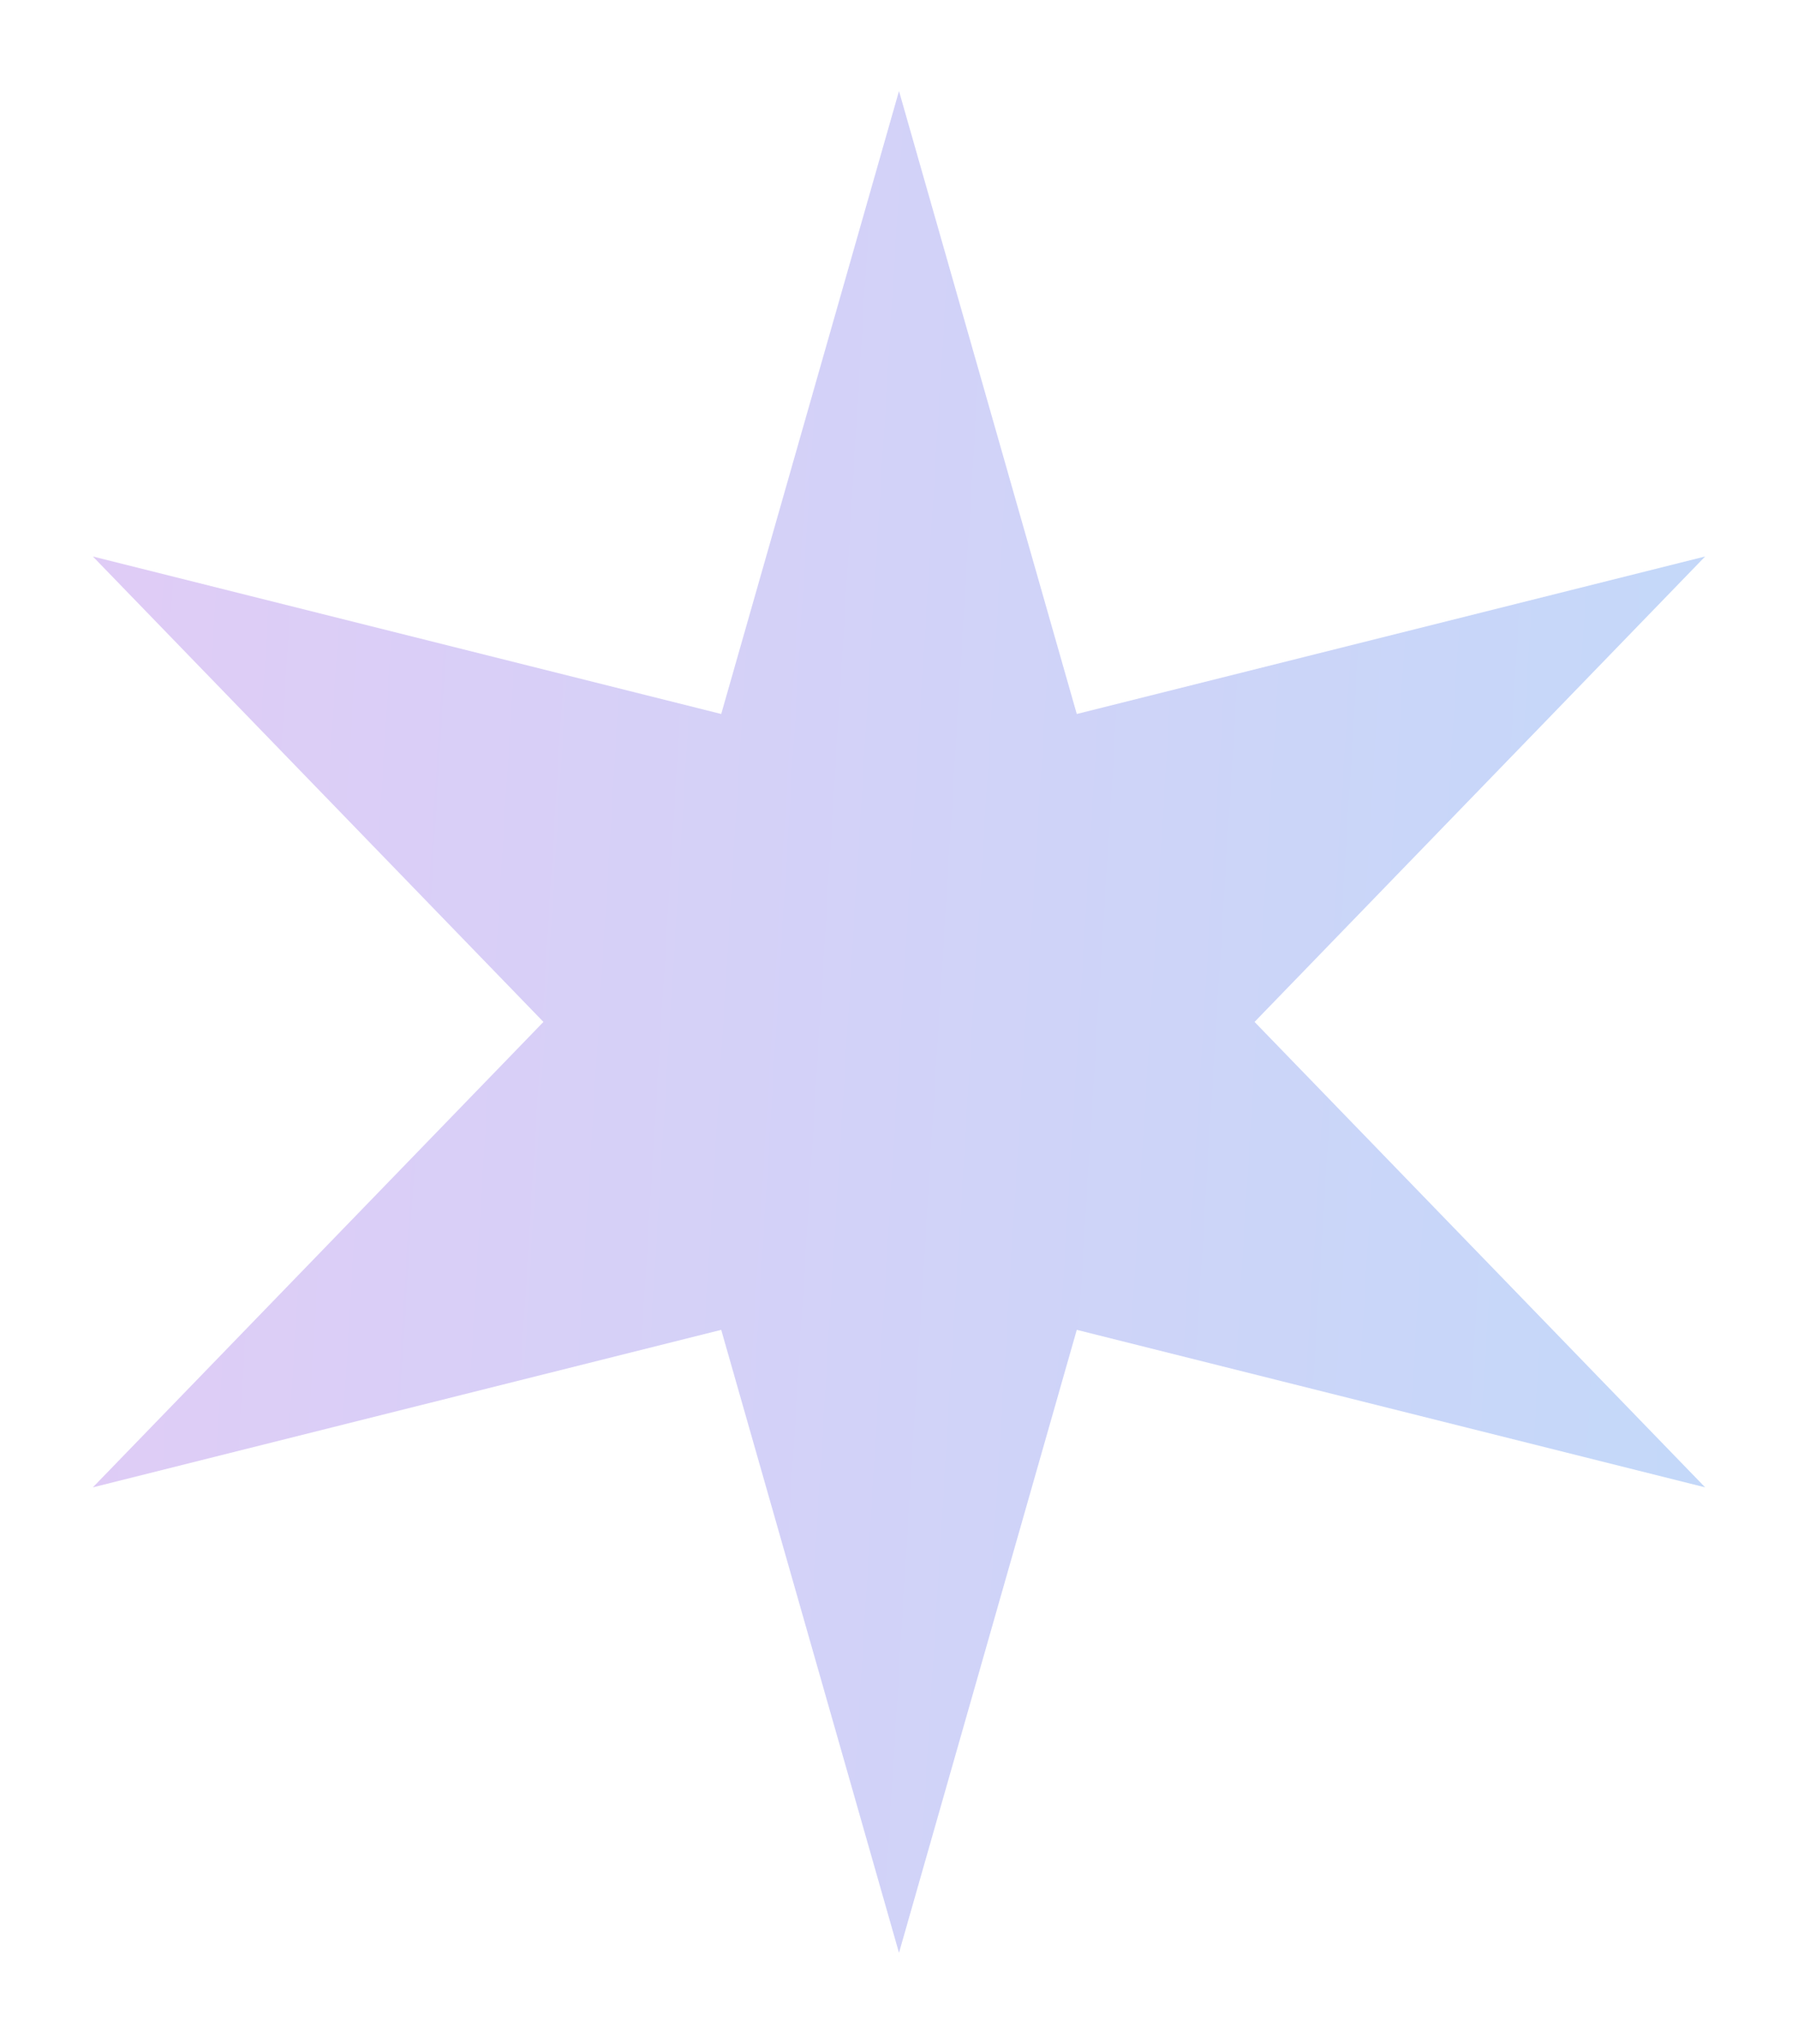 <svg width="395" height="449" viewBox="0 0 395 449" fill="none" xmlns="http://www.w3.org/2000/svg">
<g opacity="0.3" filter="url(#filter0_f_4200_881)">
<path d="M197.5 20L236.556 156.853L374.602 122.25L275.612 224.5L374.602 326.75L236.556 292.147L197.5 429L158.444 292.147L20.398 326.75L119.388 224.5L20.398 122.25L158.444 156.853L197.5 20Z" fill="url(#paint0_linear_4200_881)"/>
</g>
<defs>
<filter id="filter0_f_4200_881" x="0.398" y="0" width="394.205" height="449" filterUnits="userSpaceOnUse" color-interpolation-filters="sRGB">
<feFlood flood-opacity="0" result="BackgroundImageFix"/>
<feBlend mode="normal" in="SourceGraphic" in2="BackgroundImageFix" result="shape"/>
<feGaussianBlur stdDeviation="10" result="effect1_foregroundBlur_4200_881"/>
</filter>
<linearGradient id="paint0_linear_4200_881" x1="1.521" y1="82.08" x2="418.115" y2="107.61" gradientUnits="userSpaceOnUse">
<stop stop-color="#9B51E0"/>
<stop offset="1" stop-color="#3081ED"/>
</linearGradient>
</defs>
</svg>

